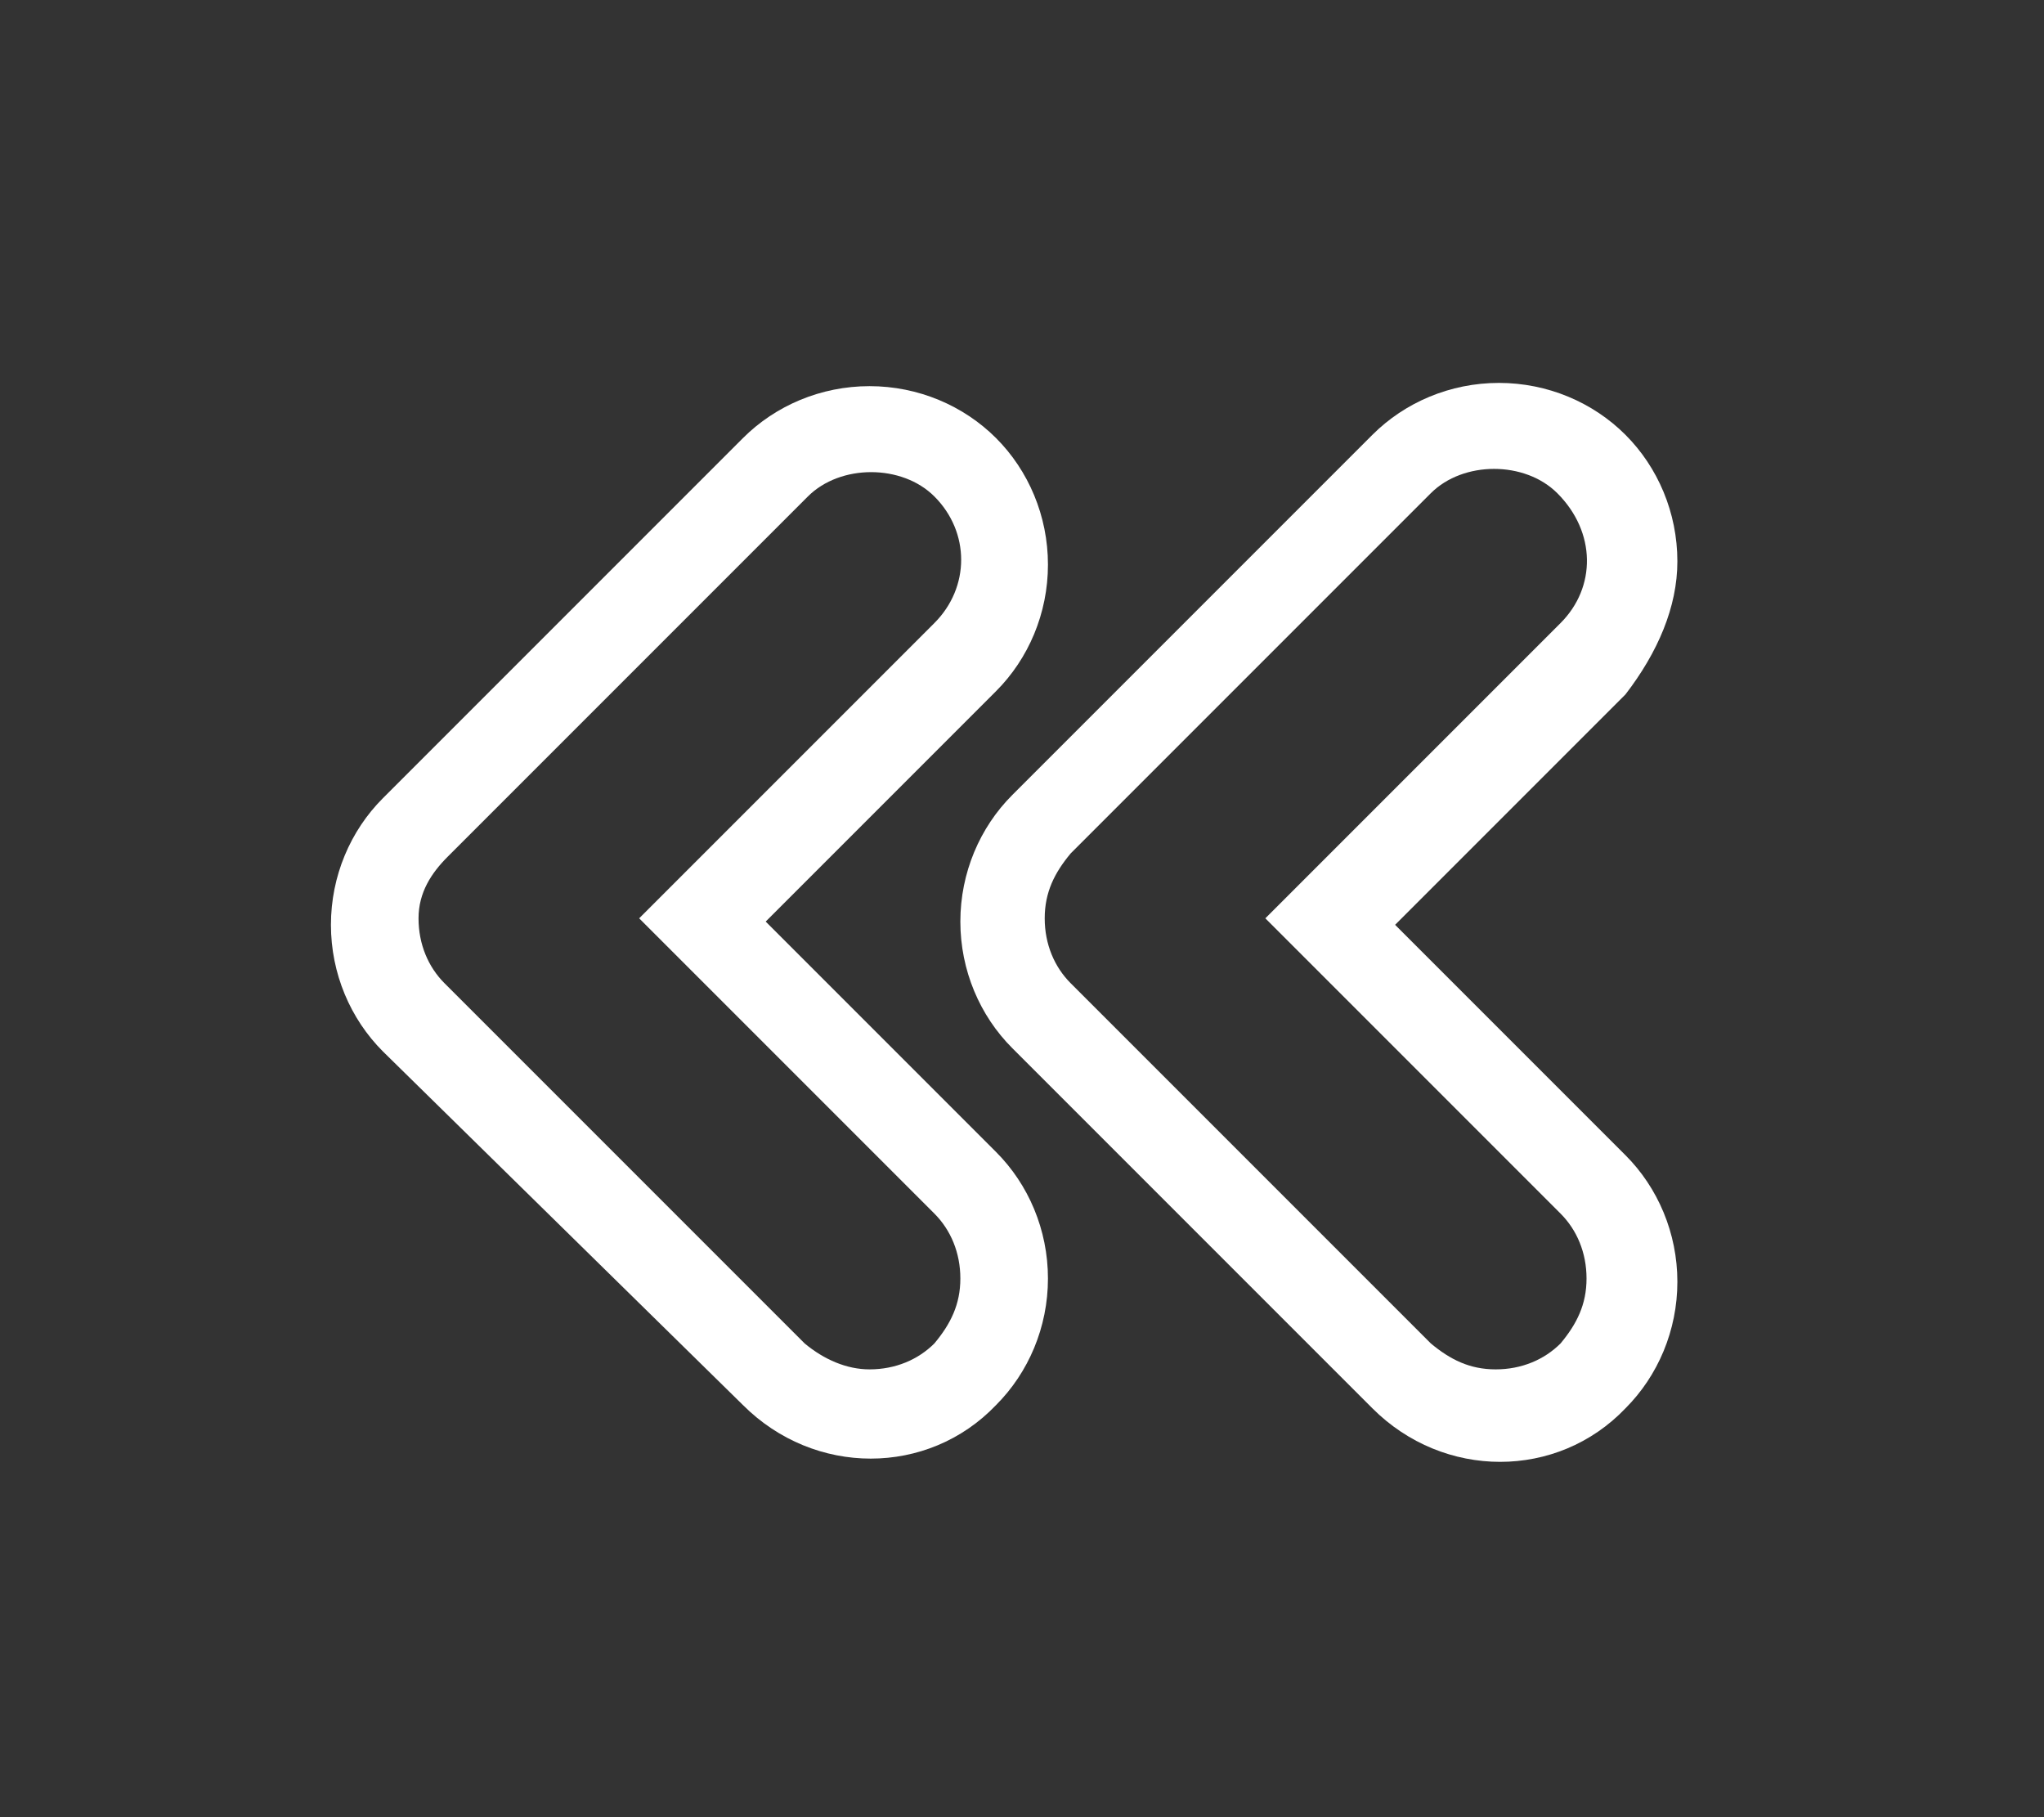 <?xml version="1.0" encoding="utf-8"?>
<!-- Generator: Adobe Illustrator 19.1.0, SVG Export Plug-In . SVG Version: 6.00 Build 0)  -->
<svg version="1.1" id="Layer_1" xmlns="http://www.w3.org/2000/svg" xmlns:xlink="http://www.w3.org/1999/xlink" x="0px" y="0px"
	 viewBox="-274 369 63 56" style="enable-background:new -274 369 63 56;" xml:space="preserve">
<rect x="-274" y="369" width="63" height="56" fill="#333333" stroke="none"/>
<style type="text/css">
	.st0{fill:#004A93;}
	.st1{fill:none;enable-background:new    ;}
	.st2{fill:#FFFFFF;}
</style>
<g>
	<g>
		<path class="st2" d="M-260.2,395.4l11.1-11.1c1-1,2.9-1,3.9,0c1.1,1.1,1.1,2.8,0,3.9l-9.1,9.1l9.1,9.1c0.5,0.5,0.8,1.2,0.8,2
			s-0.3,1.4-0.8,2c-0.5,0.5-1.2,0.8-2,0.8c-0.7,0-1.4-0.3-2-0.8l-11.1-11.1c-0.5-0.5-0.8-1.2-0.8-2S-260.7,395.9-260.2,395.4
			L-260.2,395.4z M-251.1,412.3c2.2,2.2,5.7,2.2,7.8,0c1-1,1.6-2.4,1.6-3.9s-0.6-2.9-1.6-3.9l-7.1-7.1l7.1-7.1c1-1,1.6-2.4,1.6-3.9
			c0-1.5-0.6-2.9-1.6-3.9c-1-1-2.4-1.6-3.9-1.6c-1.5,0-2.9,0.6-3.9,1.6l-11.1,11.1c-1,1-1.6,2.4-1.6,3.9c0,1.5,0.6,2.9,1.6,3.9
			L-251.1,412.3L-251.1,412.3z"/>
		<path class="st2" d="M-225.9,388.2l-9.1,9.1l9.1,9.1c0.5,0.5,0.8,1.2,0.8,2s-0.3,1.4-0.8,2c-0.5,0.5-1.2,0.8-2,0.8s-1.4-0.3-2-0.8
			l-11.1-11.1c-0.5-0.5-0.8-1.2-0.8-2s0.3-1.4,0.8-2l11.1-11.1c1-1,2.9-1,3.9,0C-224.8,385.4-224.8,387.1-225.9,388.2L-225.9,388.2z
			 M-222.3,386.3c0-1.5-0.6-2.9-1.6-3.9c-1-1-2.4-1.6-3.9-1.6c-1.5,0-2.9,0.6-3.9,1.6l-11.1,11.1c-1,1-1.6,2.4-1.6,3.9
			c0,1.5,0.6,2.9,1.6,3.9l11.1,11.1c2.2,2.2,5.7,2.2,7.8,0c1-1,1.6-2.4,1.6-3.9s-0.6-2.9-1.6-3.9l-7.1-7.1l7.1-7.1
			C-222.9,389.1-222.3,387.7-222.3,386.3L-222.3,386.3z"/>
	</g>
</g>
</svg>
